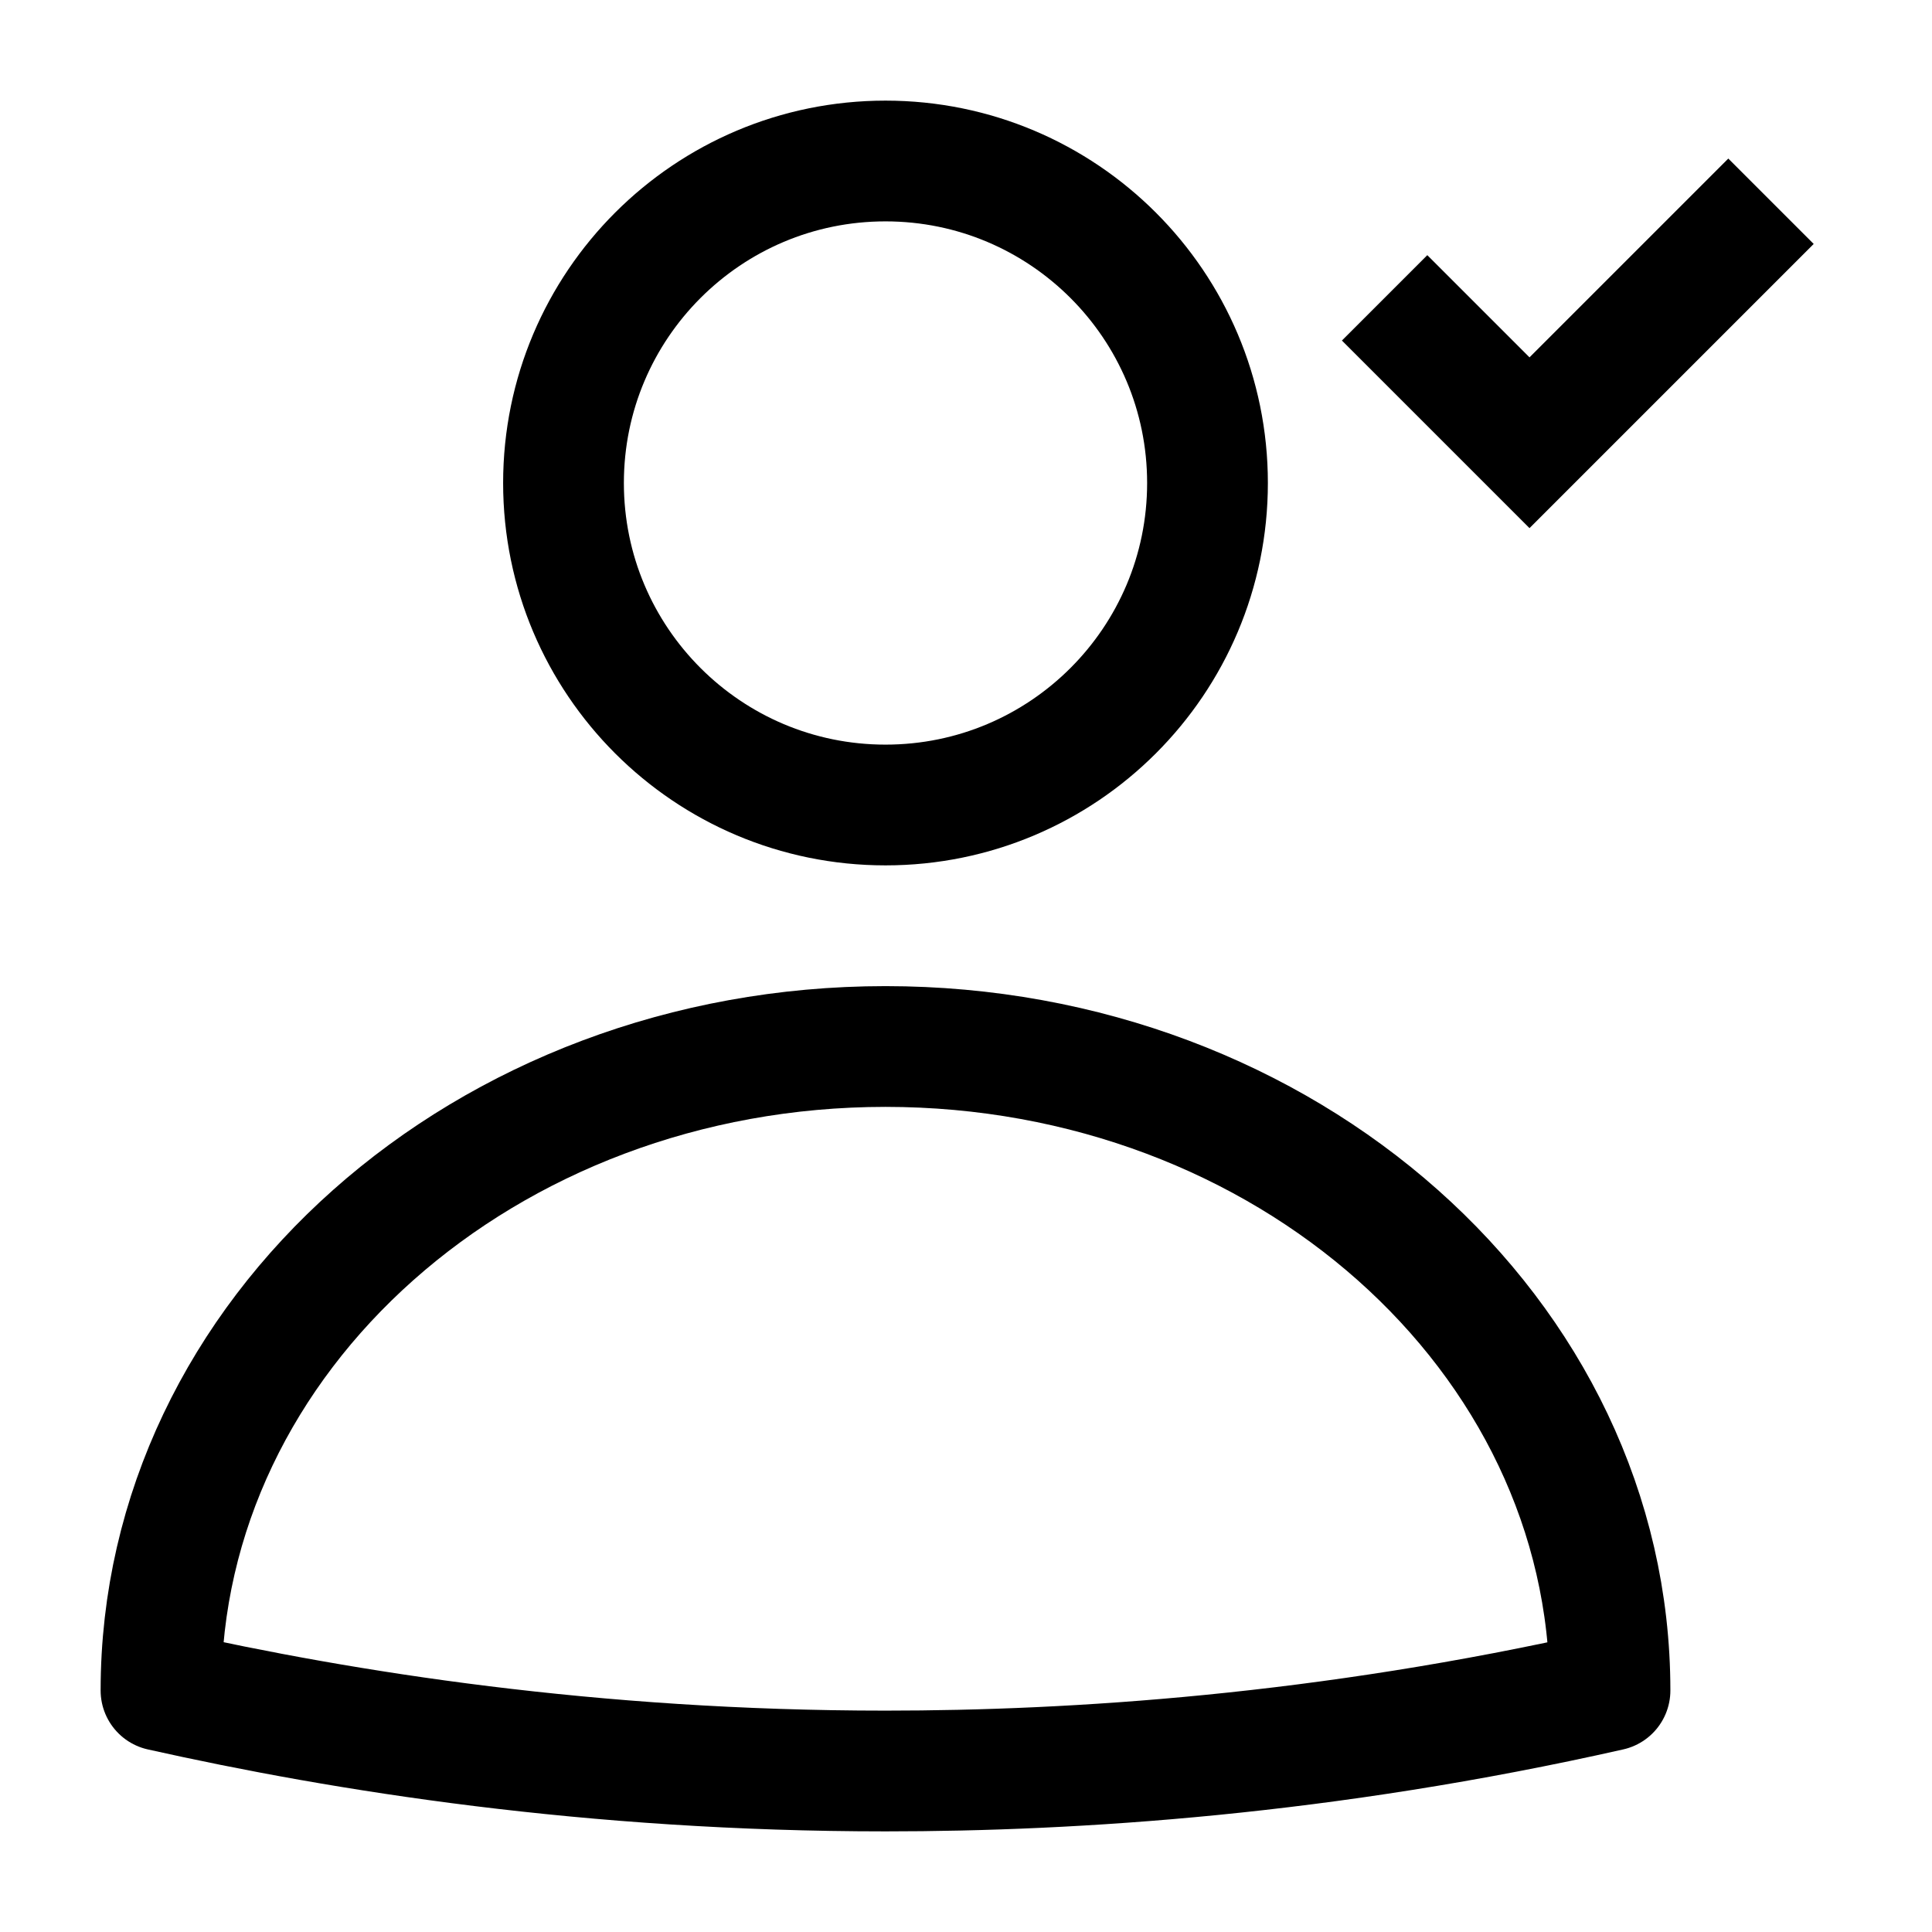 <svg width="24" height="24" viewBox="0 0 24 24" fill="none" xmlns="http://www.w3.org/2000/svg">
<path d="M20 21C16.46 21.8 13.35 22 11 22C7.35 22 4.28 21.51 2 21C2 16.58 6.03 13 11 13C15.97 13 20 16.58 20 21Z" stroke="black" stroke-width="1.5" stroke-miterlimit="10" stroke-linecap="round" stroke-linejoin="round"/>
<path d="M11 10C13.209 10 15 8.209 15 6C15 3.791 13.209 2 11 2C8.791 2 7 3.791 7 6C7 8.209 8.791 10 11 10Z" stroke="black" stroke-width="1.5" stroke-miterlimit="10" stroke-linecap="round" stroke-linejoin="round"/>
<path d="M17.2 3.7L19 5.5L22 2.5" stroke="black" stroke-width="1.5" stroke-miterlimit="10"/>
</svg>
